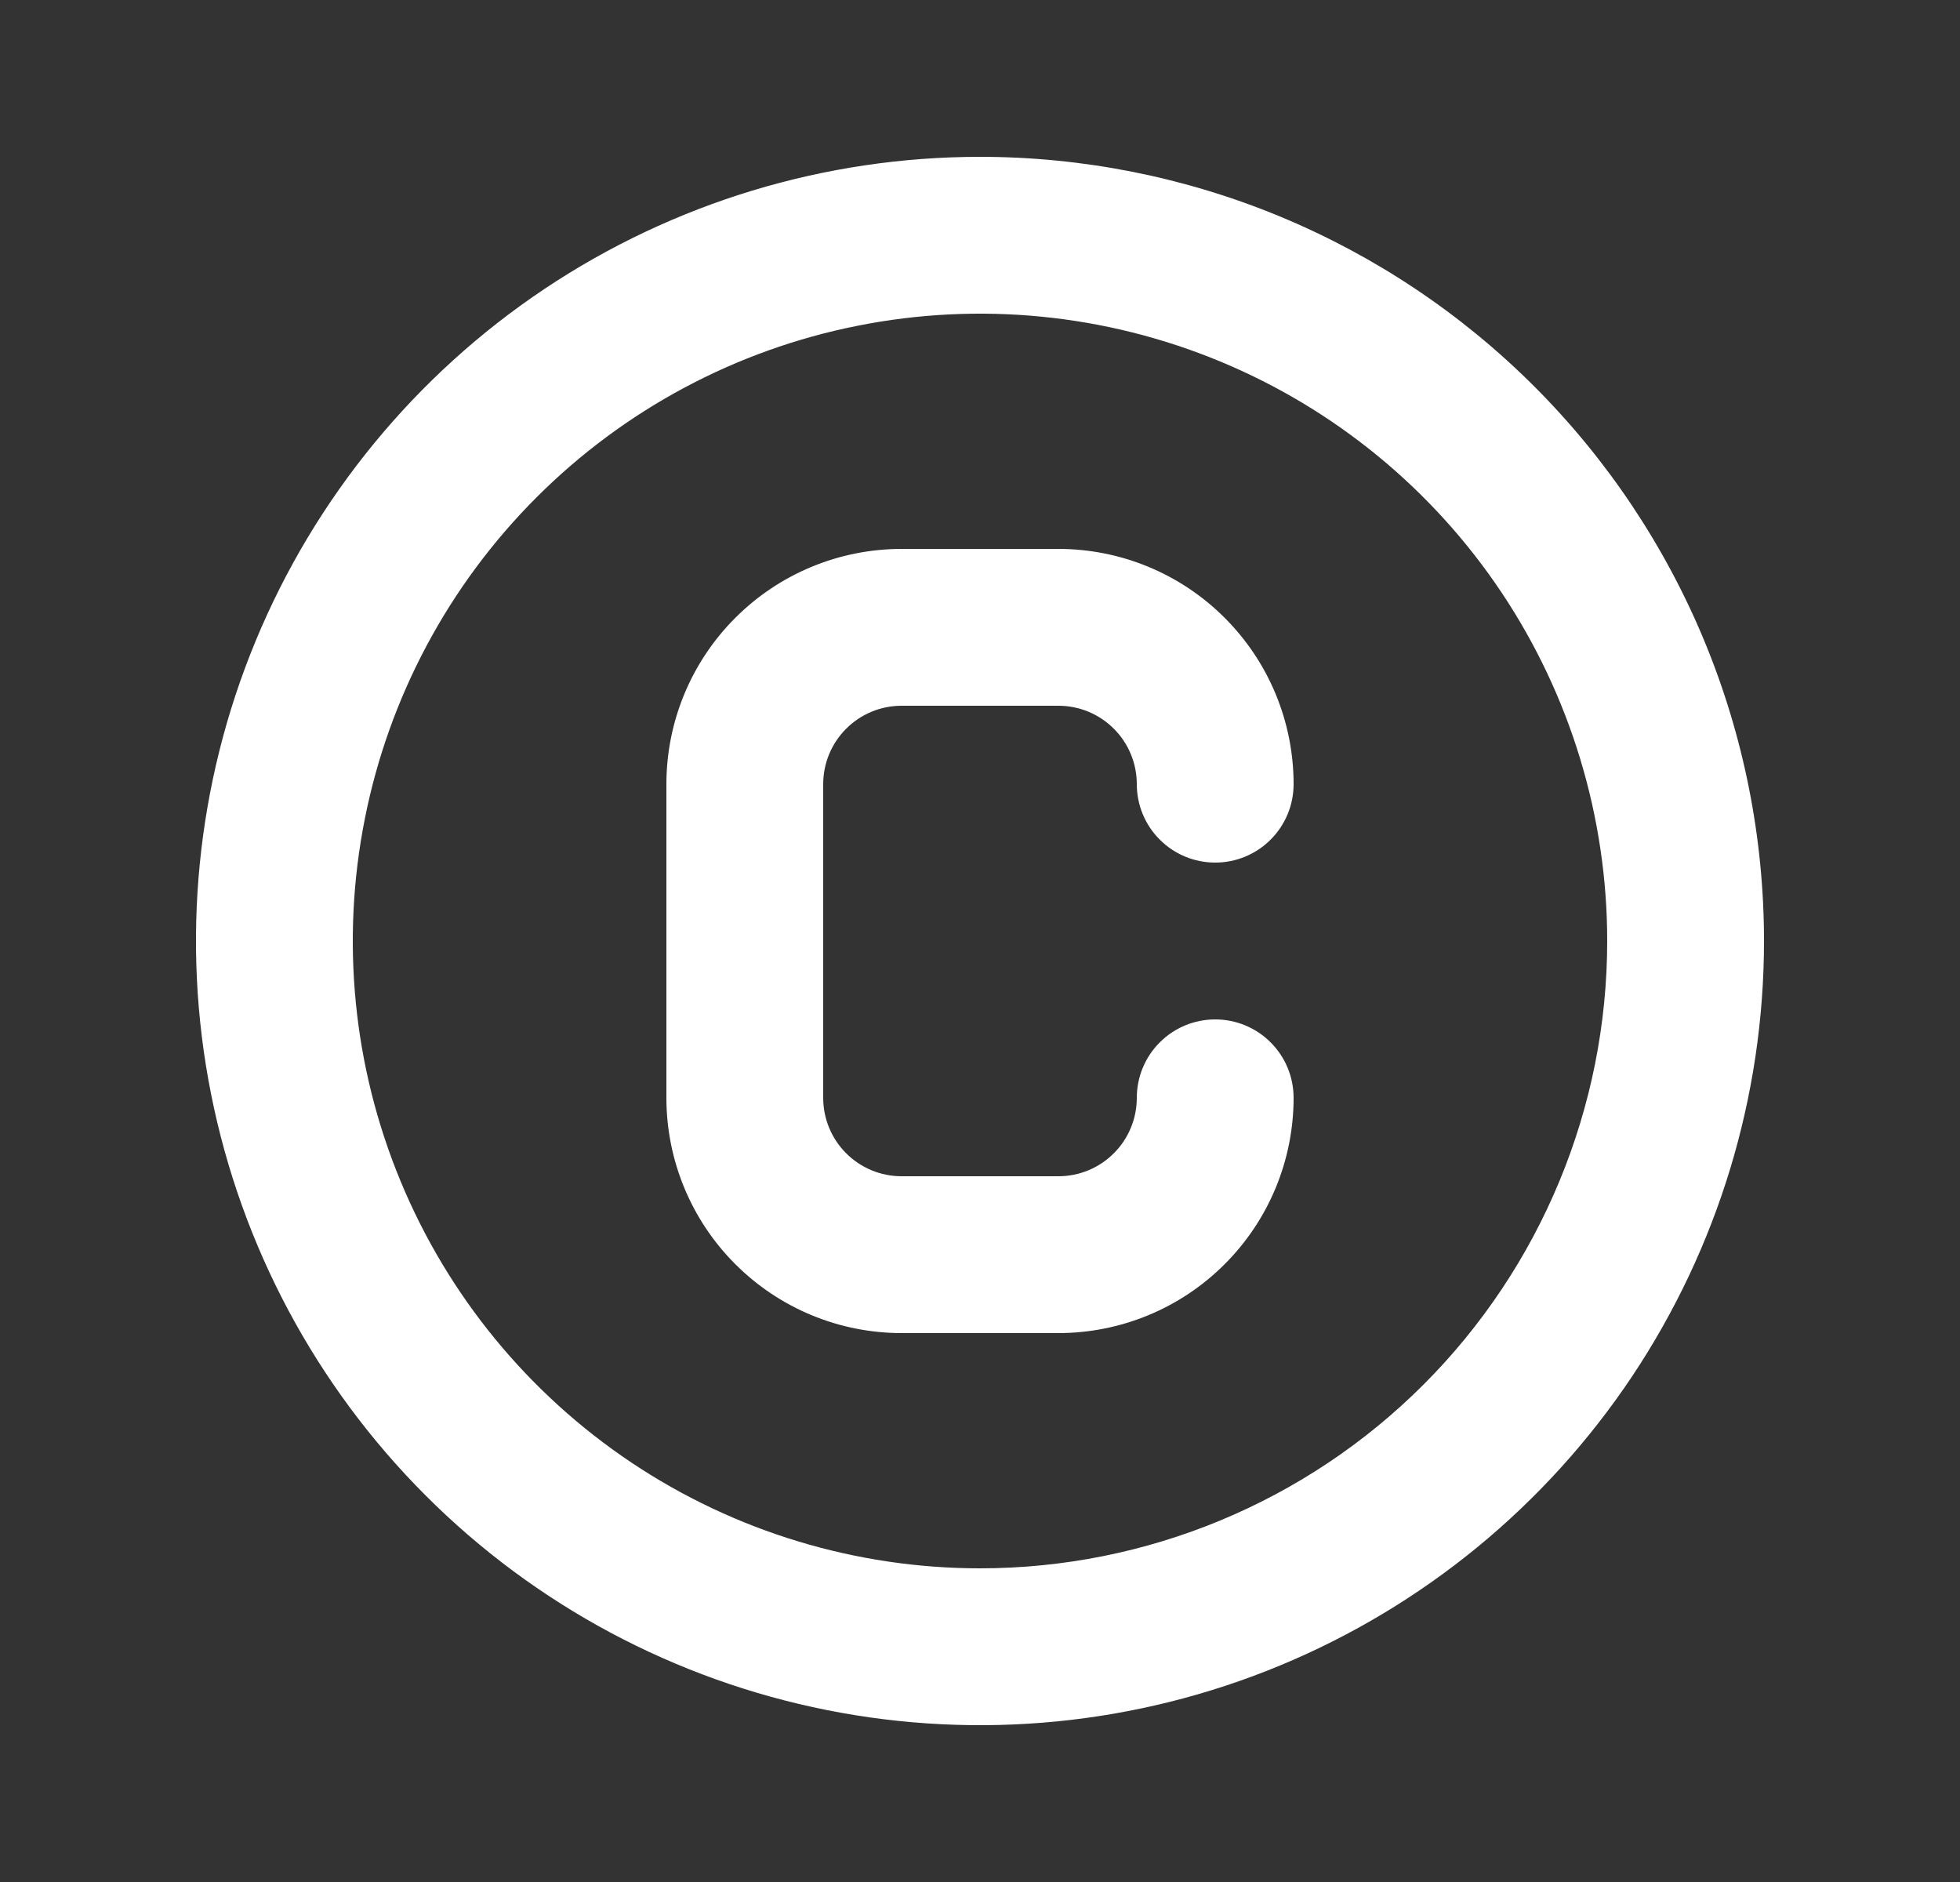 <svg width="25" height="24" viewBox="0 0 25 24" fill="none" xmlns="http://www.w3.org/2000/svg">
<rect x="0" y="0" width="25" height="24" fill="#333333" stroke="none"/>
<g id="Sign and Symbol / copyright sign,sign,symbol,copyright,">
<path id="Vector" d="M11.5 9H13.5C13.765 9 14.02 9.105 14.207 9.293C14.395 9.48 14.5 9.735 14.5 10C14.5 10.265 14.605 10.52 14.793 10.707C14.98 10.895 15.235 11 15.5 11C15.765 11 16.02 10.895 16.207 10.707C16.395 10.52 16.5 10.265 16.5 10C16.5 9.204 16.184 8.441 15.621 7.879C15.059 7.316 14.296 7 13.5 7H11.5C10.704 7 9.941 7.316 9.379 7.879C8.816 8.441 8.5 9.204 8.5 10V14C8.5 14.796 8.816 15.559 9.379 16.121C9.941 16.684 10.704 17 11.5 17H13.5C14.296 17 15.059 16.684 15.621 16.121C16.184 15.559 16.5 14.796 16.5 14C16.5 13.735 16.395 13.48 16.207 13.293C16.02 13.105 15.765 13 15.5 13C15.235 13 14.98 13.105 14.793 13.293C14.605 13.48 14.5 13.735 14.5 14C14.5 14.265 14.395 14.52 14.207 14.707C14.02 14.895 13.765 15 13.5 15H11.5C11.235 15 10.98 14.895 10.793 14.707C10.605 14.52 10.5 14.265 10.5 14V10C10.5 9.735 10.605 9.48 10.793 9.293C10.98 9.105 11.235 9 11.5 9ZM12.5 2C10.522 2 8.589 2.586 6.944 3.685C5.3 4.784 4.018 6.346 3.261 8.173C2.504 10 2.306 12.011 2.692 13.951C3.078 15.891 4.03 17.672 5.429 19.071C6.827 20.47 8.609 21.422 10.549 21.808C12.489 22.194 14.5 21.996 16.327 21.239C18.154 20.482 19.716 19.2 20.815 17.556C21.913 15.911 22.5 13.978 22.5 12C22.5 10.687 22.241 9.386 21.739 8.173C21.236 6.96 20.5 5.858 19.571 4.929C18.642 4 17.54 3.264 16.327 2.761C15.114 2.259 13.813 2 12.5 2ZM12.5 20C10.918 20 9.371 19.531 8.055 18.652C6.74 17.773 5.714 16.523 5.109 15.062C4.503 13.6 4.345 11.991 4.654 10.439C4.962 8.887 5.724 7.462 6.843 6.343C7.962 5.224 9.387 4.462 10.939 4.154C12.491 3.845 14.1 4.003 15.562 4.609C17.023 5.214 18.273 6.24 19.152 7.555C20.031 8.871 20.5 10.418 20.5 12C20.5 14.122 19.657 16.157 18.157 17.657C16.657 19.157 14.622 20 12.5 20Z" fill="white"/>
</g>
</svg>
